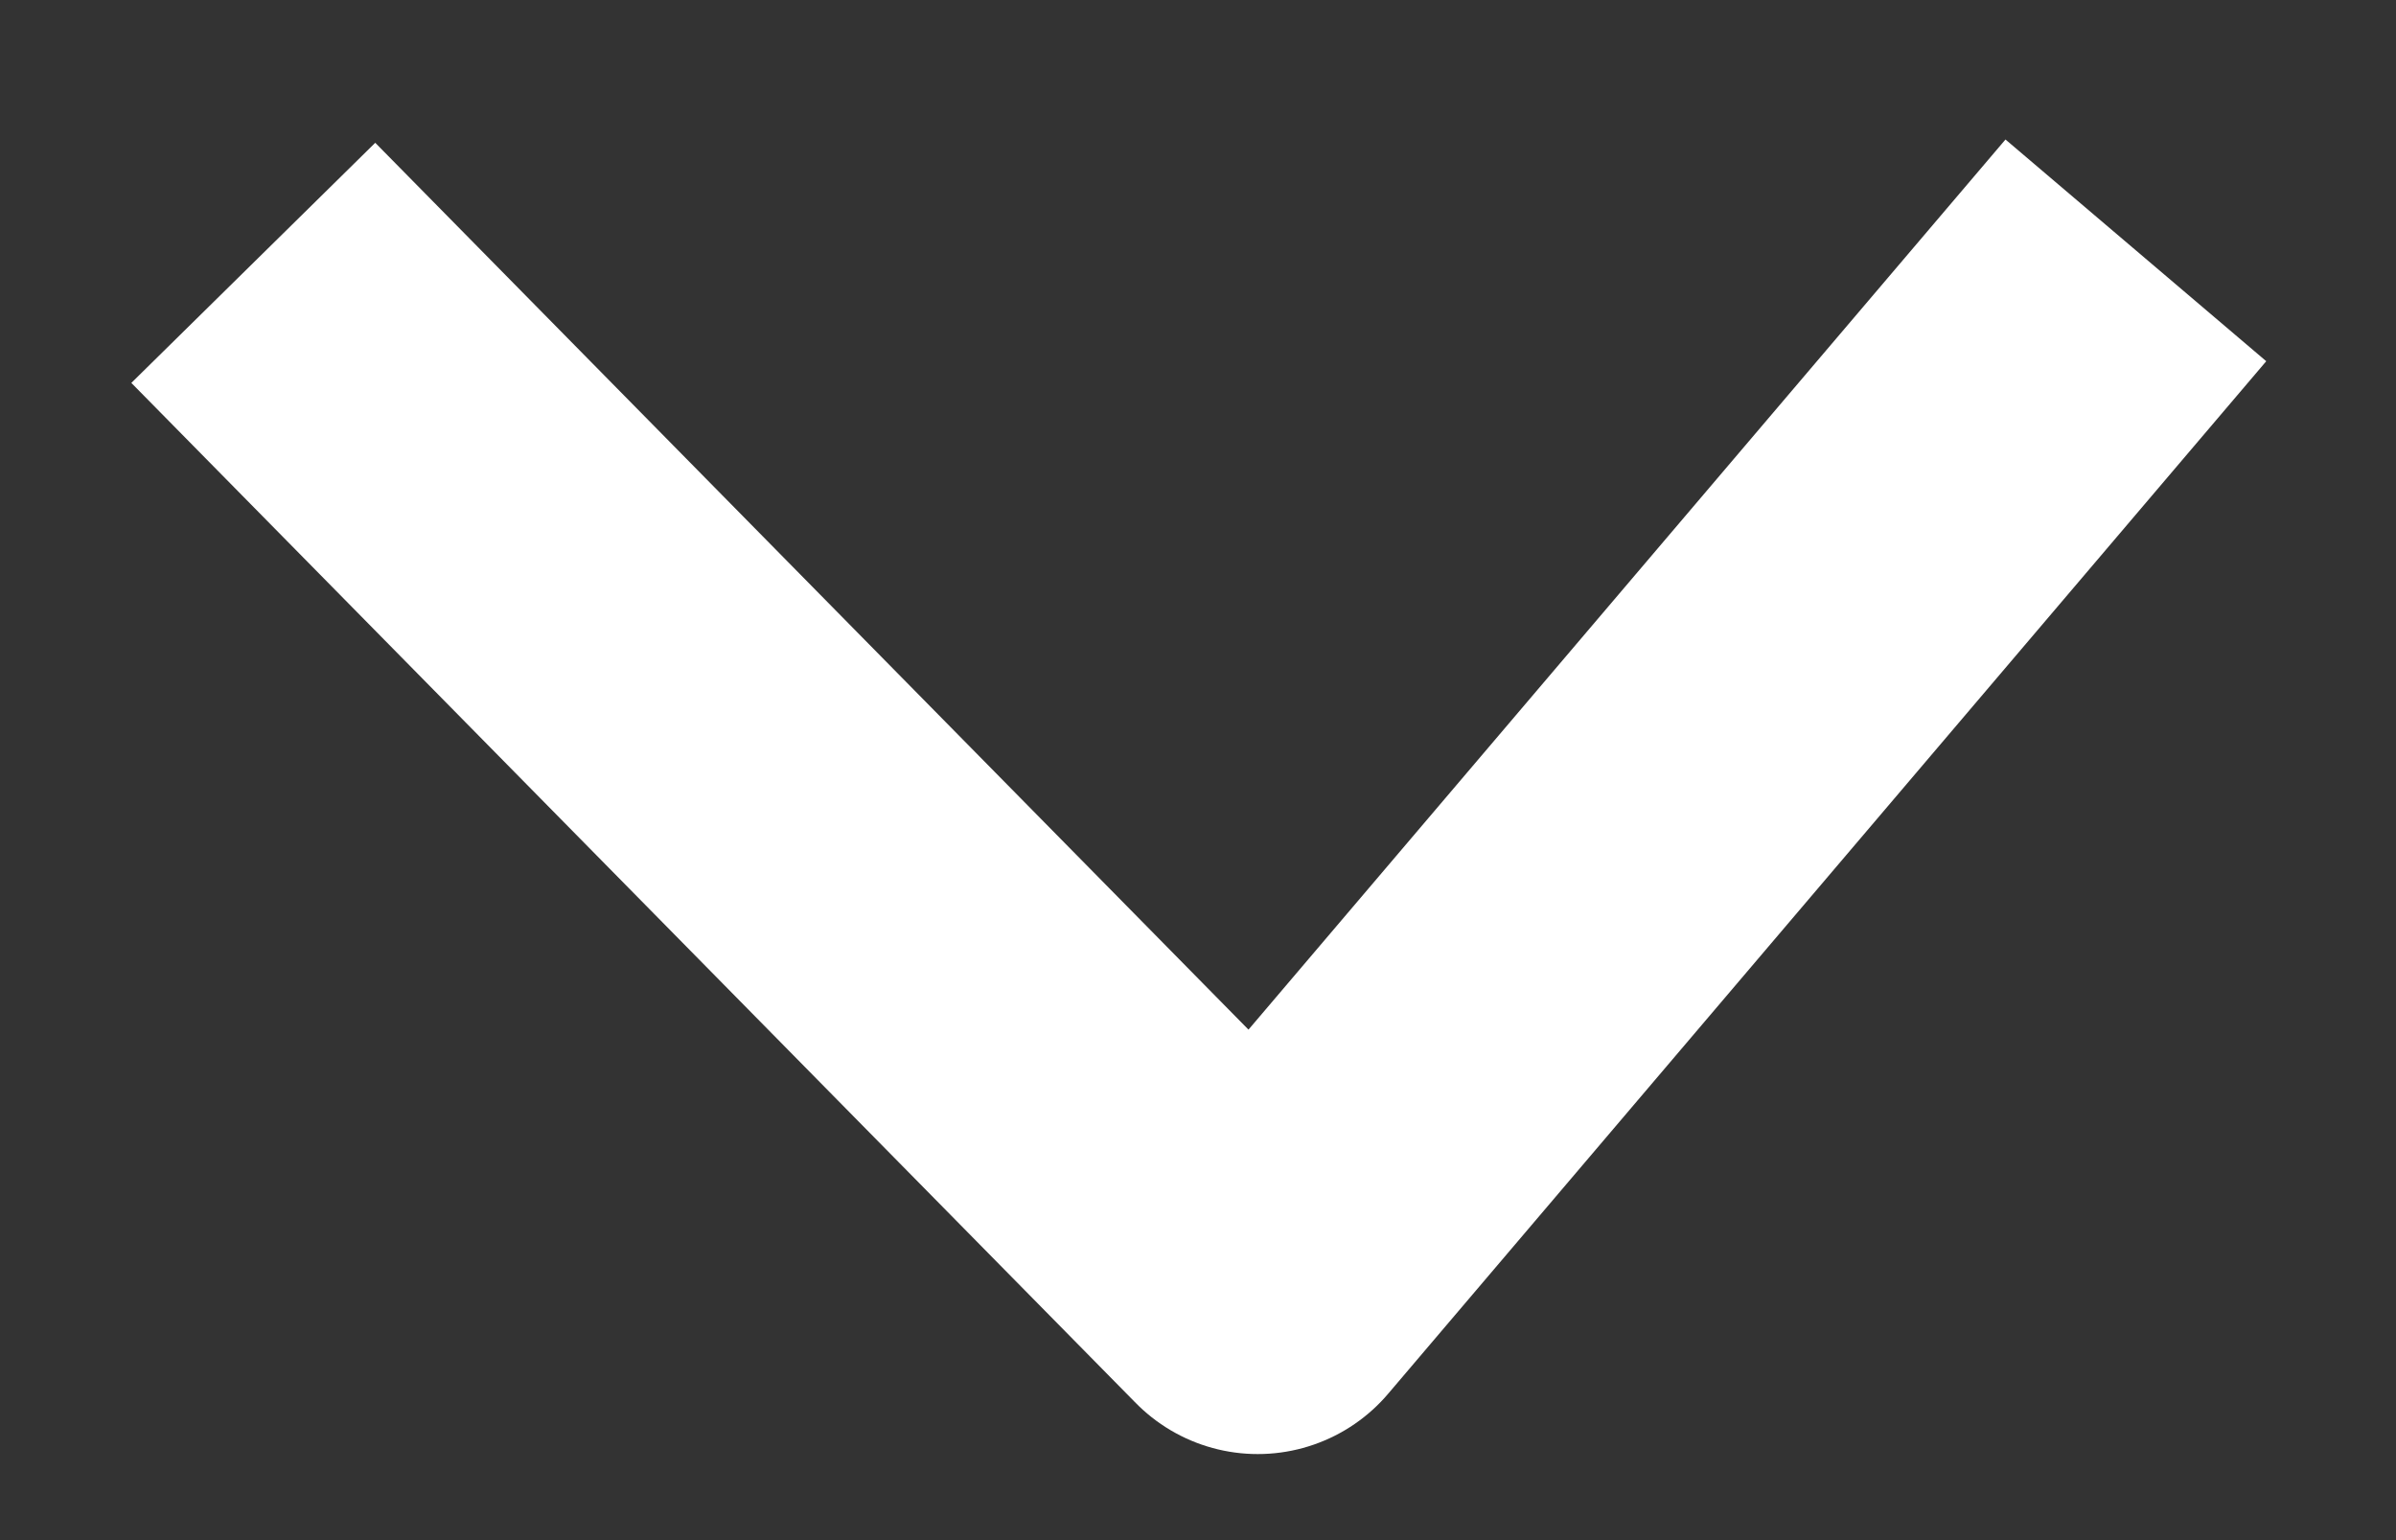 <svg width="14" height="9" viewBox="0 0 14 9" fill="none" xmlns="http://www.w3.org/2000/svg">
<rect x="0" y="0" width="14" height="9" fill="#333333" stroke="none"/>
<path d="M1.48 1.536L7.349 7.497L12.48 1.463" stroke="white" stroke-width="2" stroke-linejoin="round"/>
</svg>
